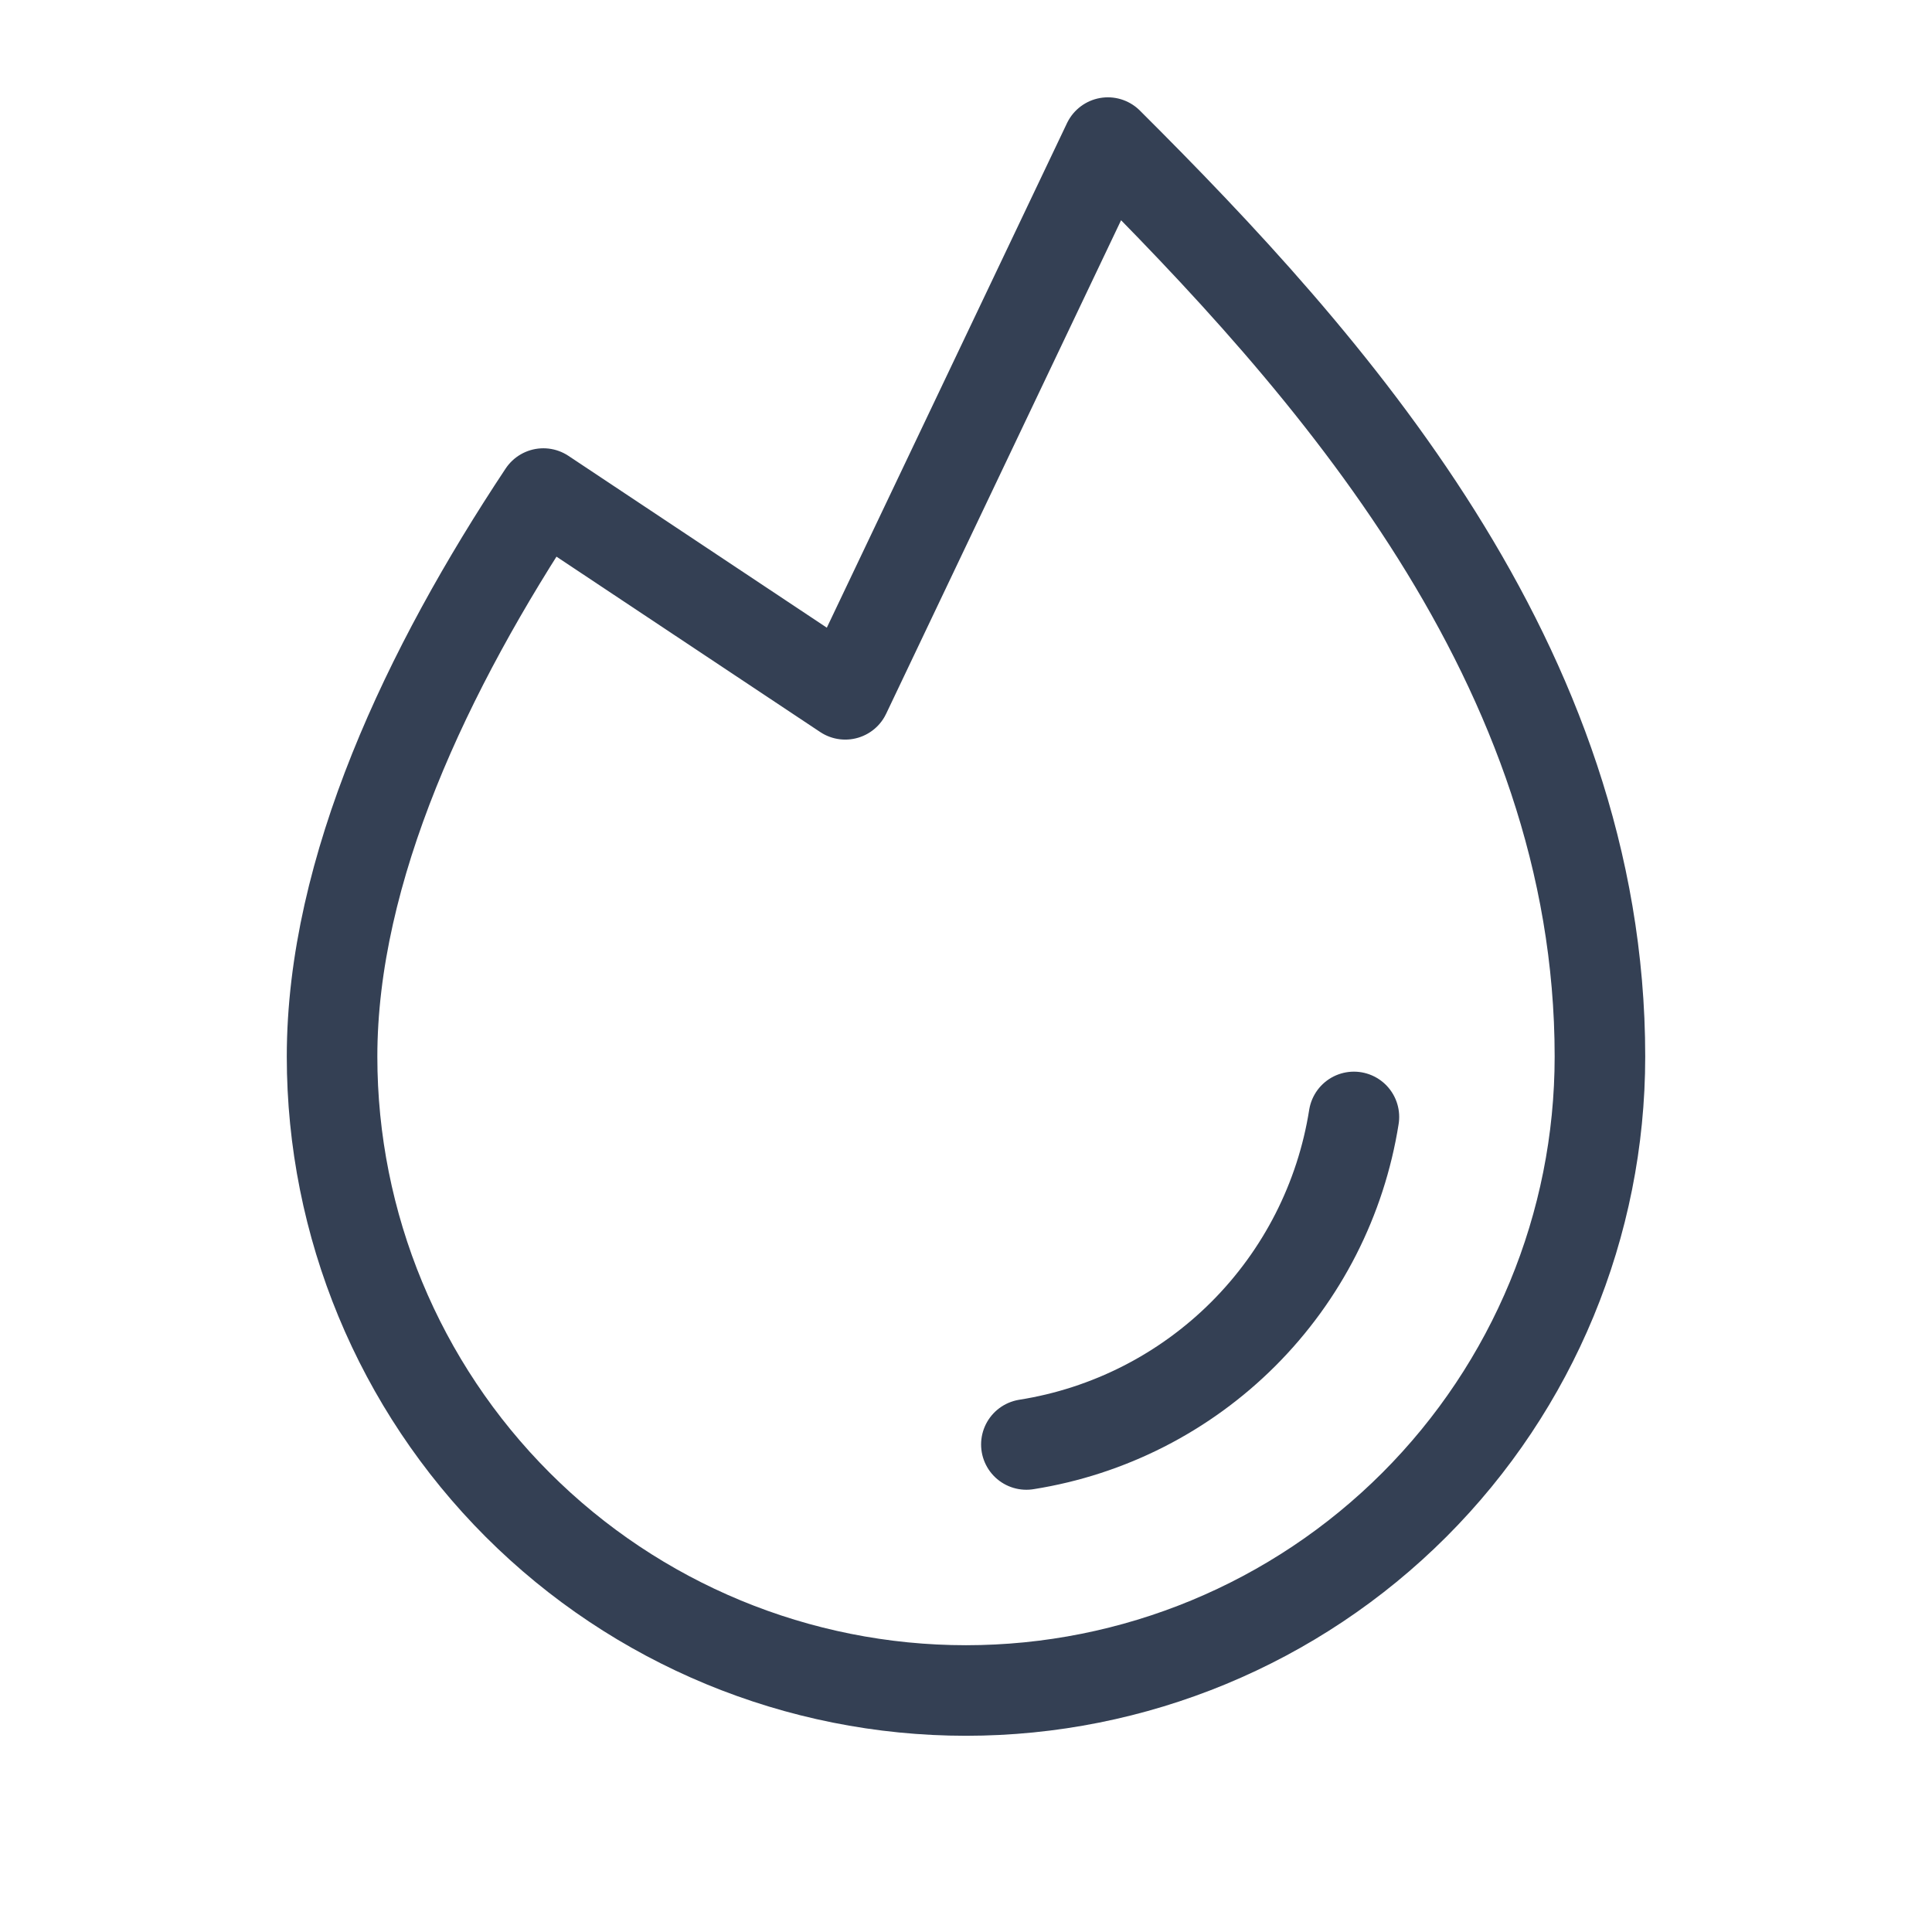 <svg width="32" height="32" viewBox="0 0 32 32" fill="none" xmlns="http://www.w3.org/2000/svg">
<path d="M22.425 18.5C22.21 19.861 21.569 21.119 20.594 22.094C19.619 23.069 18.361 23.71 17 23.925" stroke="#344054" stroke-width="1.5" stroke-linecap="round" stroke-linejoin="round"/>
<path d="M9 8.175C7.075 11.075 5.5 14.4 5.5 17.5C5.5 20.285 6.606 22.956 8.575 24.925C10.544 26.894 13.215 28 16 28C18.785 28 21.456 26.894 23.425 24.925C25.394 22.956 26.5 20.285 26.5 17.5C26.5 11 22 6 18.35 2.362L14 11.5L9 8.175Z" stroke="#344054" stroke-width="1.5" stroke-linecap="round" stroke-linejoin="round"/>
</svg>
